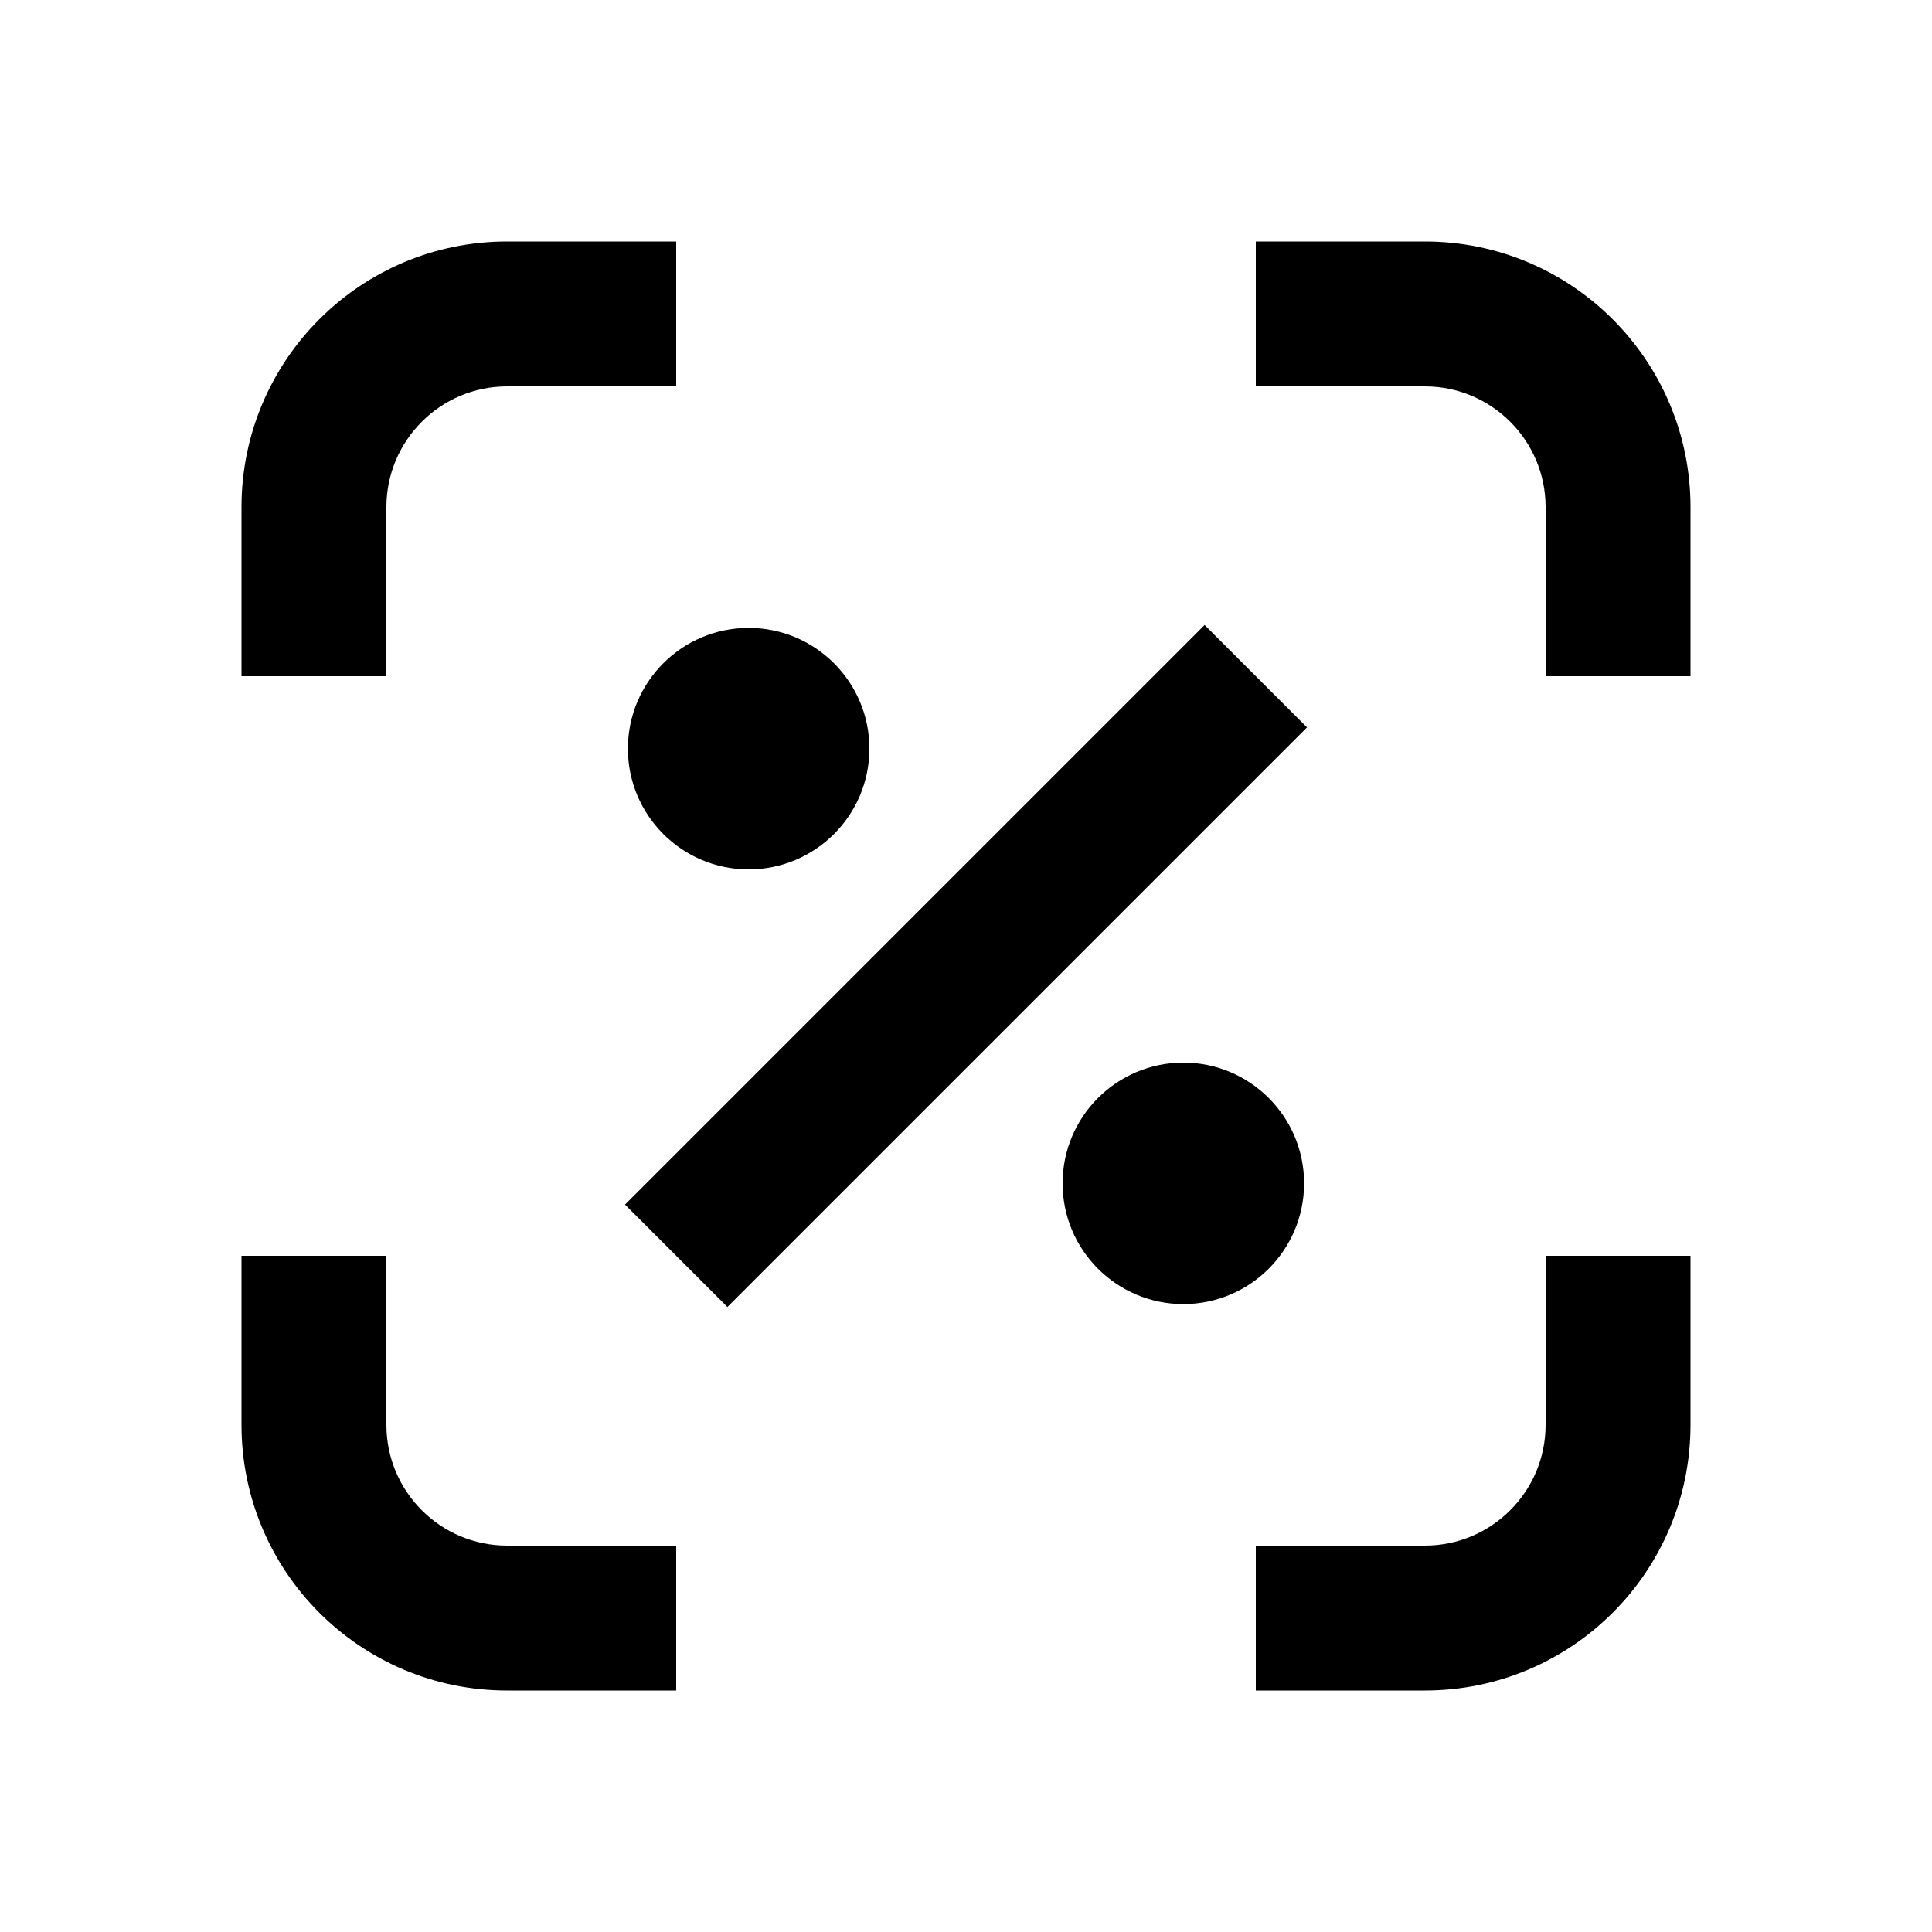 <svg xmlns="http://www.w3.org/2000/svg" width="20" height="20" viewBox="0 0 20 20" fill="none"><rect width="20" height="20" fill="none"/>
<path d="M4 14.75C4 15.44 4.56 16 5.25 16H7V17.5H5.25C3.731 17.5 2.5 16.269 2.5 14.75V13H4V14.75Z" fill="#000000"/>
<path d="M17.5 14.75C17.5 16.269 16.269 17.5 14.75 17.5H13V16H14.75C15.44 16 16 15.44 16 14.75V13H17.5V14.75Z" fill="#000000"/>
<path d="M13.53 7.53L7.53 13.53L6.47 12.47L12.47 6.47L13.53 7.53Z" fill="#000000"/>
<path d="M12.25 11C12.94 11 13.5 11.56 13.5 12.25C13.5 12.94 12.94 13.5 12.25 13.5C11.56 13.5 11 12.94 11 12.25C11 11.56 11.56 11 12.25 11Z" fill="#000000"/>
<path d="M7.75 6.5C8.44 6.5 9 7.06 9 7.75C9 8.44 8.44 9 7.75 9C7.06 9 6.5 8.44 6.5 7.75C6.5 7.06 7.06 6.5 7.75 6.5Z" fill="#000000"/>
<path d="M7 4H5.25C4.56 4 4 4.56 4 5.25V7H2.5V5.25C2.5 3.731 3.731 2.5 5.25 2.5H7V4Z" fill="#000000"/>
<path d="M14.75 2.5C16.269 2.5 17.5 3.731 17.5 5.25V7H16V5.25C16 4.56 15.44 4 14.75 4H13V2.5H14.75Z" fill="#000000"/>
</svg>
